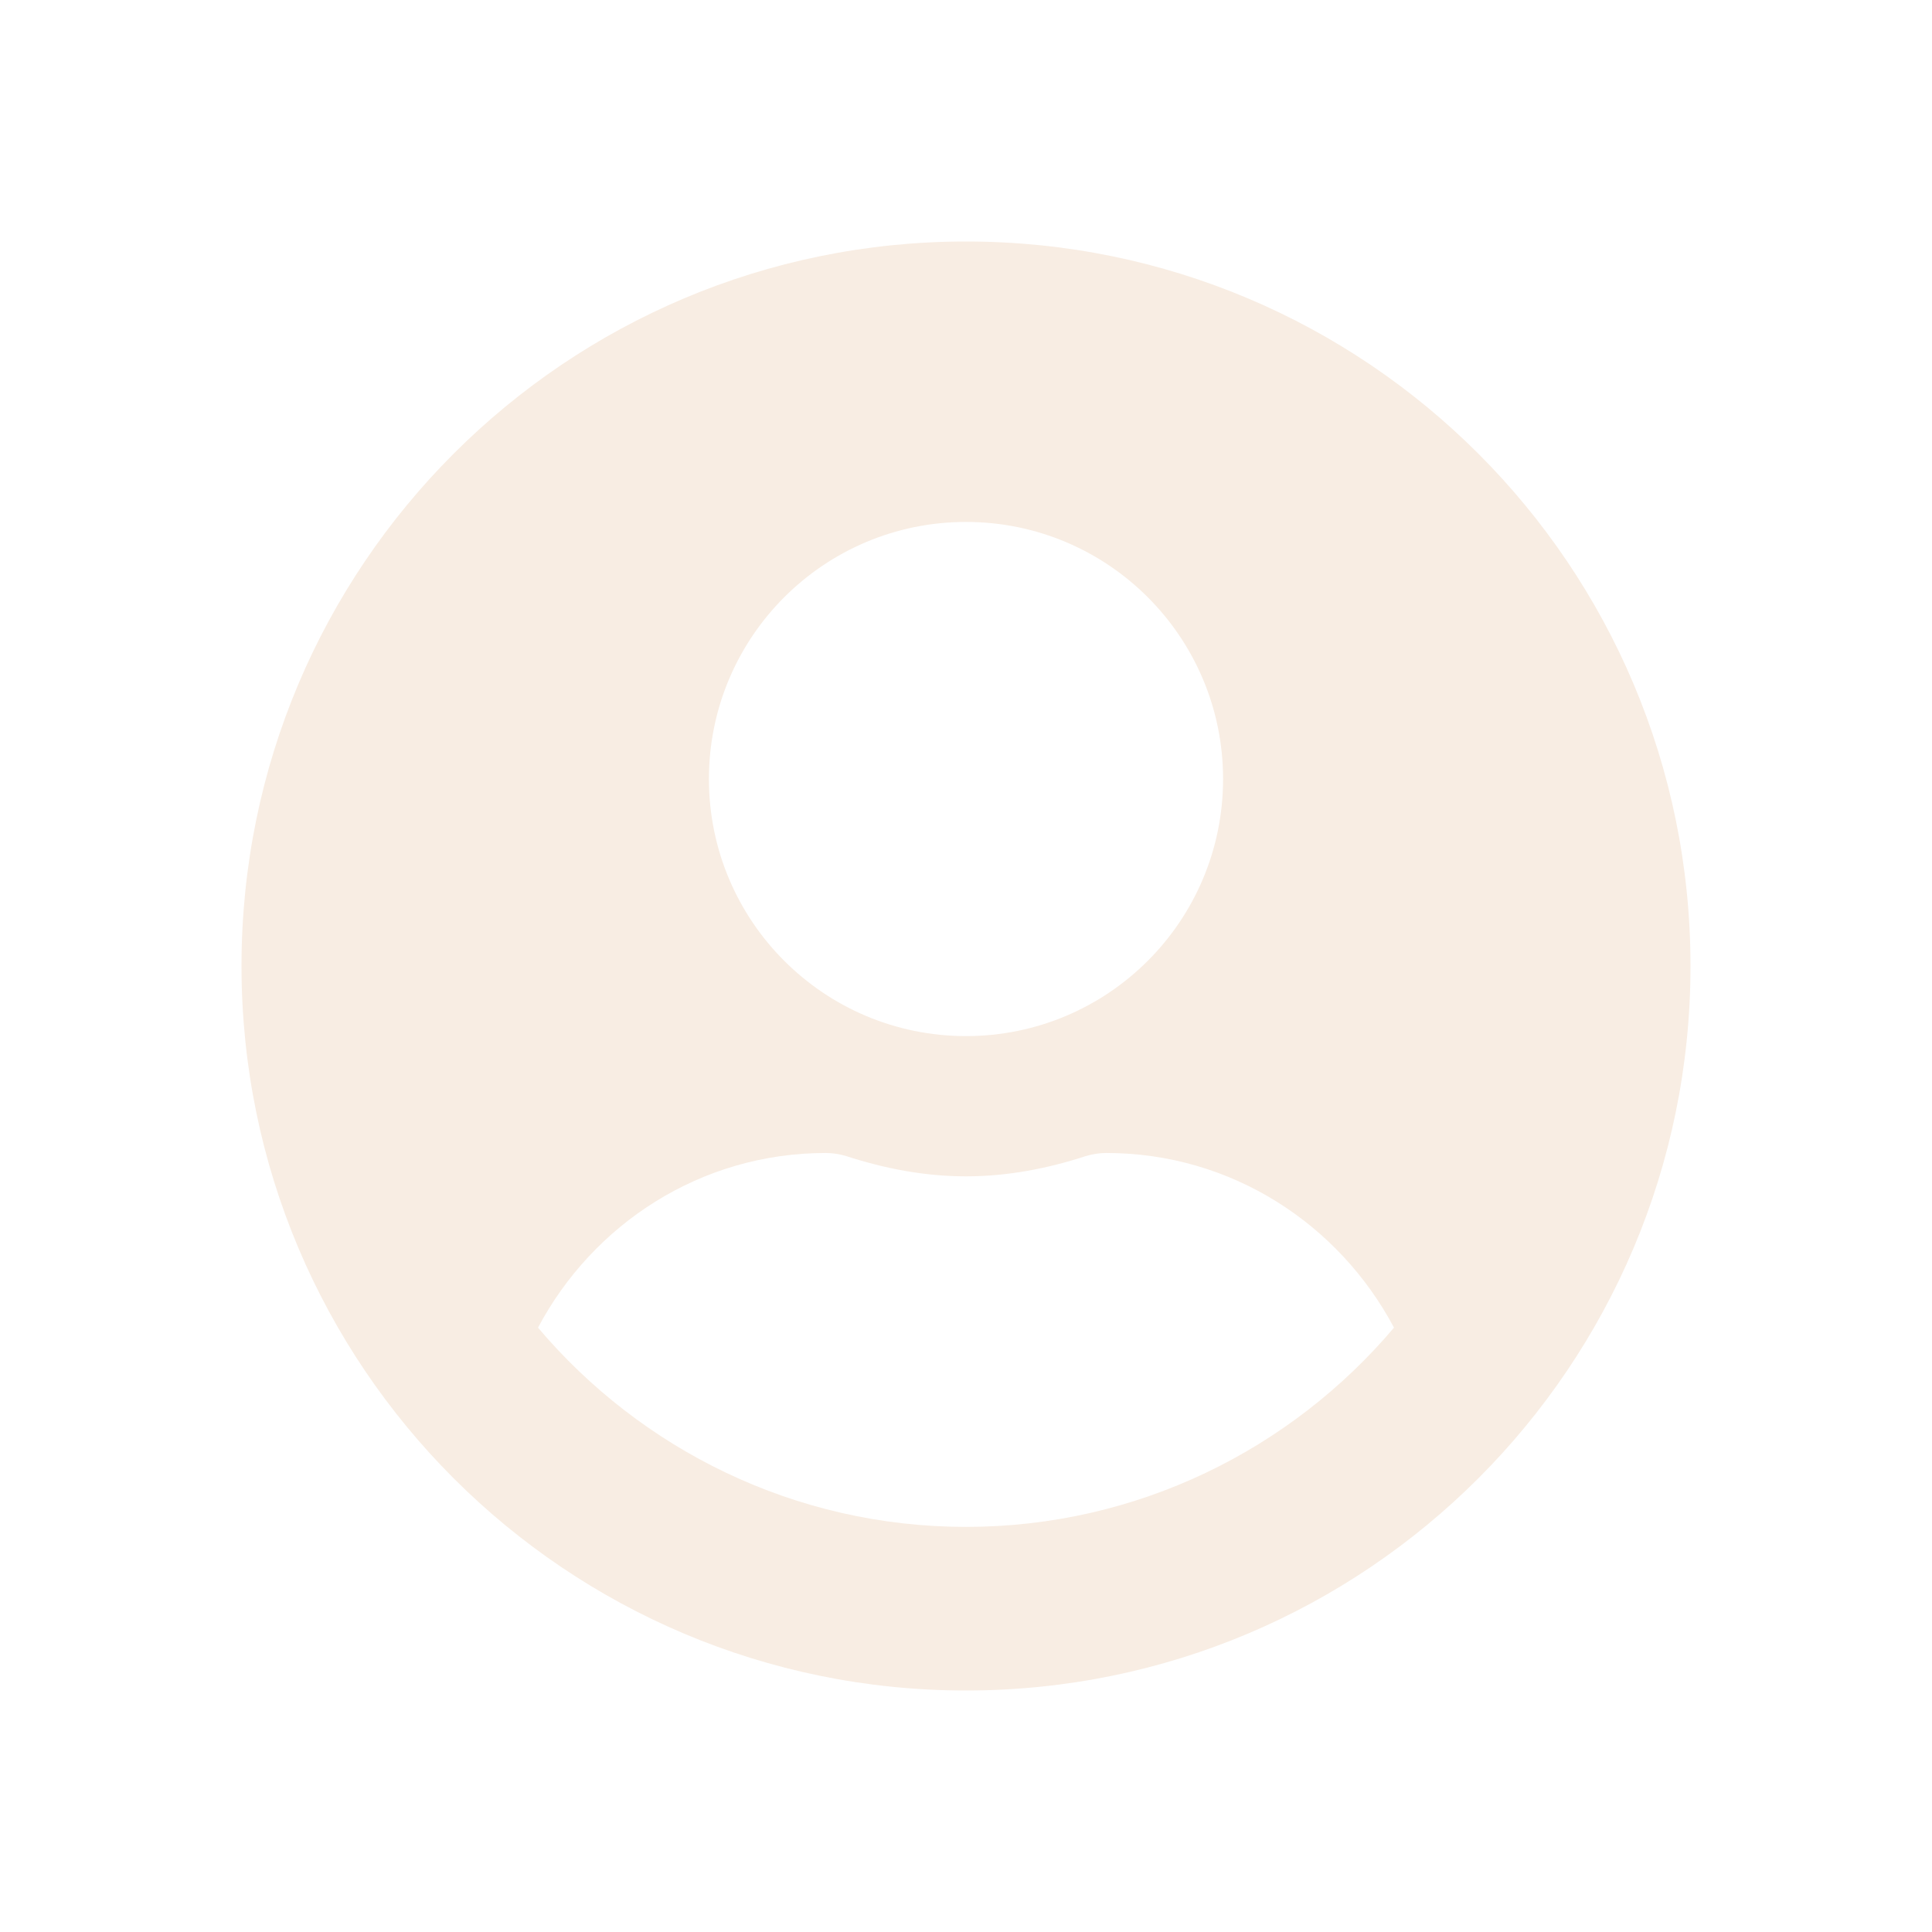 <svg width="32" height="32" viewBox="0 0 32 32" fill="none" xmlns="http://www.w3.org/2000/svg">
<g filter="url(#filter0_d_1_65)">
<path d="M16 0C9.371 0 4 5.371 4 12C4 18.629 9.371 24 16 24C22.629 24 28 18.629 28 12C28 5.371 22.629 0 16 0ZM16 4.645C18.352 4.645 20.258 6.552 20.258 8.903C20.258 11.255 18.352 13.161 16 13.161C13.648 13.161 11.742 11.255 11.742 8.903C11.742 6.552 13.648 4.645 16 4.645ZM16 21.29C13.16 21.29 10.614 20.003 8.911 17.99C9.821 16.277 11.602 15.097 13.677 15.097C13.793 15.097 13.91 15.116 14.021 15.15C14.65 15.353 15.308 15.484 16 15.484C16.692 15.484 17.355 15.353 17.979 15.15C18.09 15.116 18.206 15.097 18.323 15.097C20.398 15.097 22.179 16.277 23.089 17.99C21.386 20.003 18.84 21.29 16 21.29Z" fill="#F8EDE3"/>
</g>
<defs>
<filter id="filter0_d_1_65" x="0" y="0" width="32" height="32" filterUnits="userSpaceOnUse" color-interpolation-filters="sRGB">
<feFlood flood-opacity="0" result="BackgroundImageFix"/>
<feColorMatrix in="SourceAlpha" type="matrix" values="0 0 0 0 0 0 0 0 0 0 0 0 0 0 0 0 0 0 127 0" result="hardAlpha"/>
<feOffset dy="4"/>
<feGaussianBlur stdDeviation="2"/>
<feComposite in2="hardAlpha" operator="out"/>
<feColorMatrix type="matrix" values="0 0 0 0 0 0 0 0 0 0 0 0 0 0 0 0 0 0 0.25 0"/>
<feBlend mode="normal" in2="BackgroundImageFix" result="effect1_dropShadow_1_65"/>
<feBlend mode="normal" in="SourceGraphic" in2="effect1_dropShadow_1_65" result="shape"/>
</filter>
</defs>
</svg>

